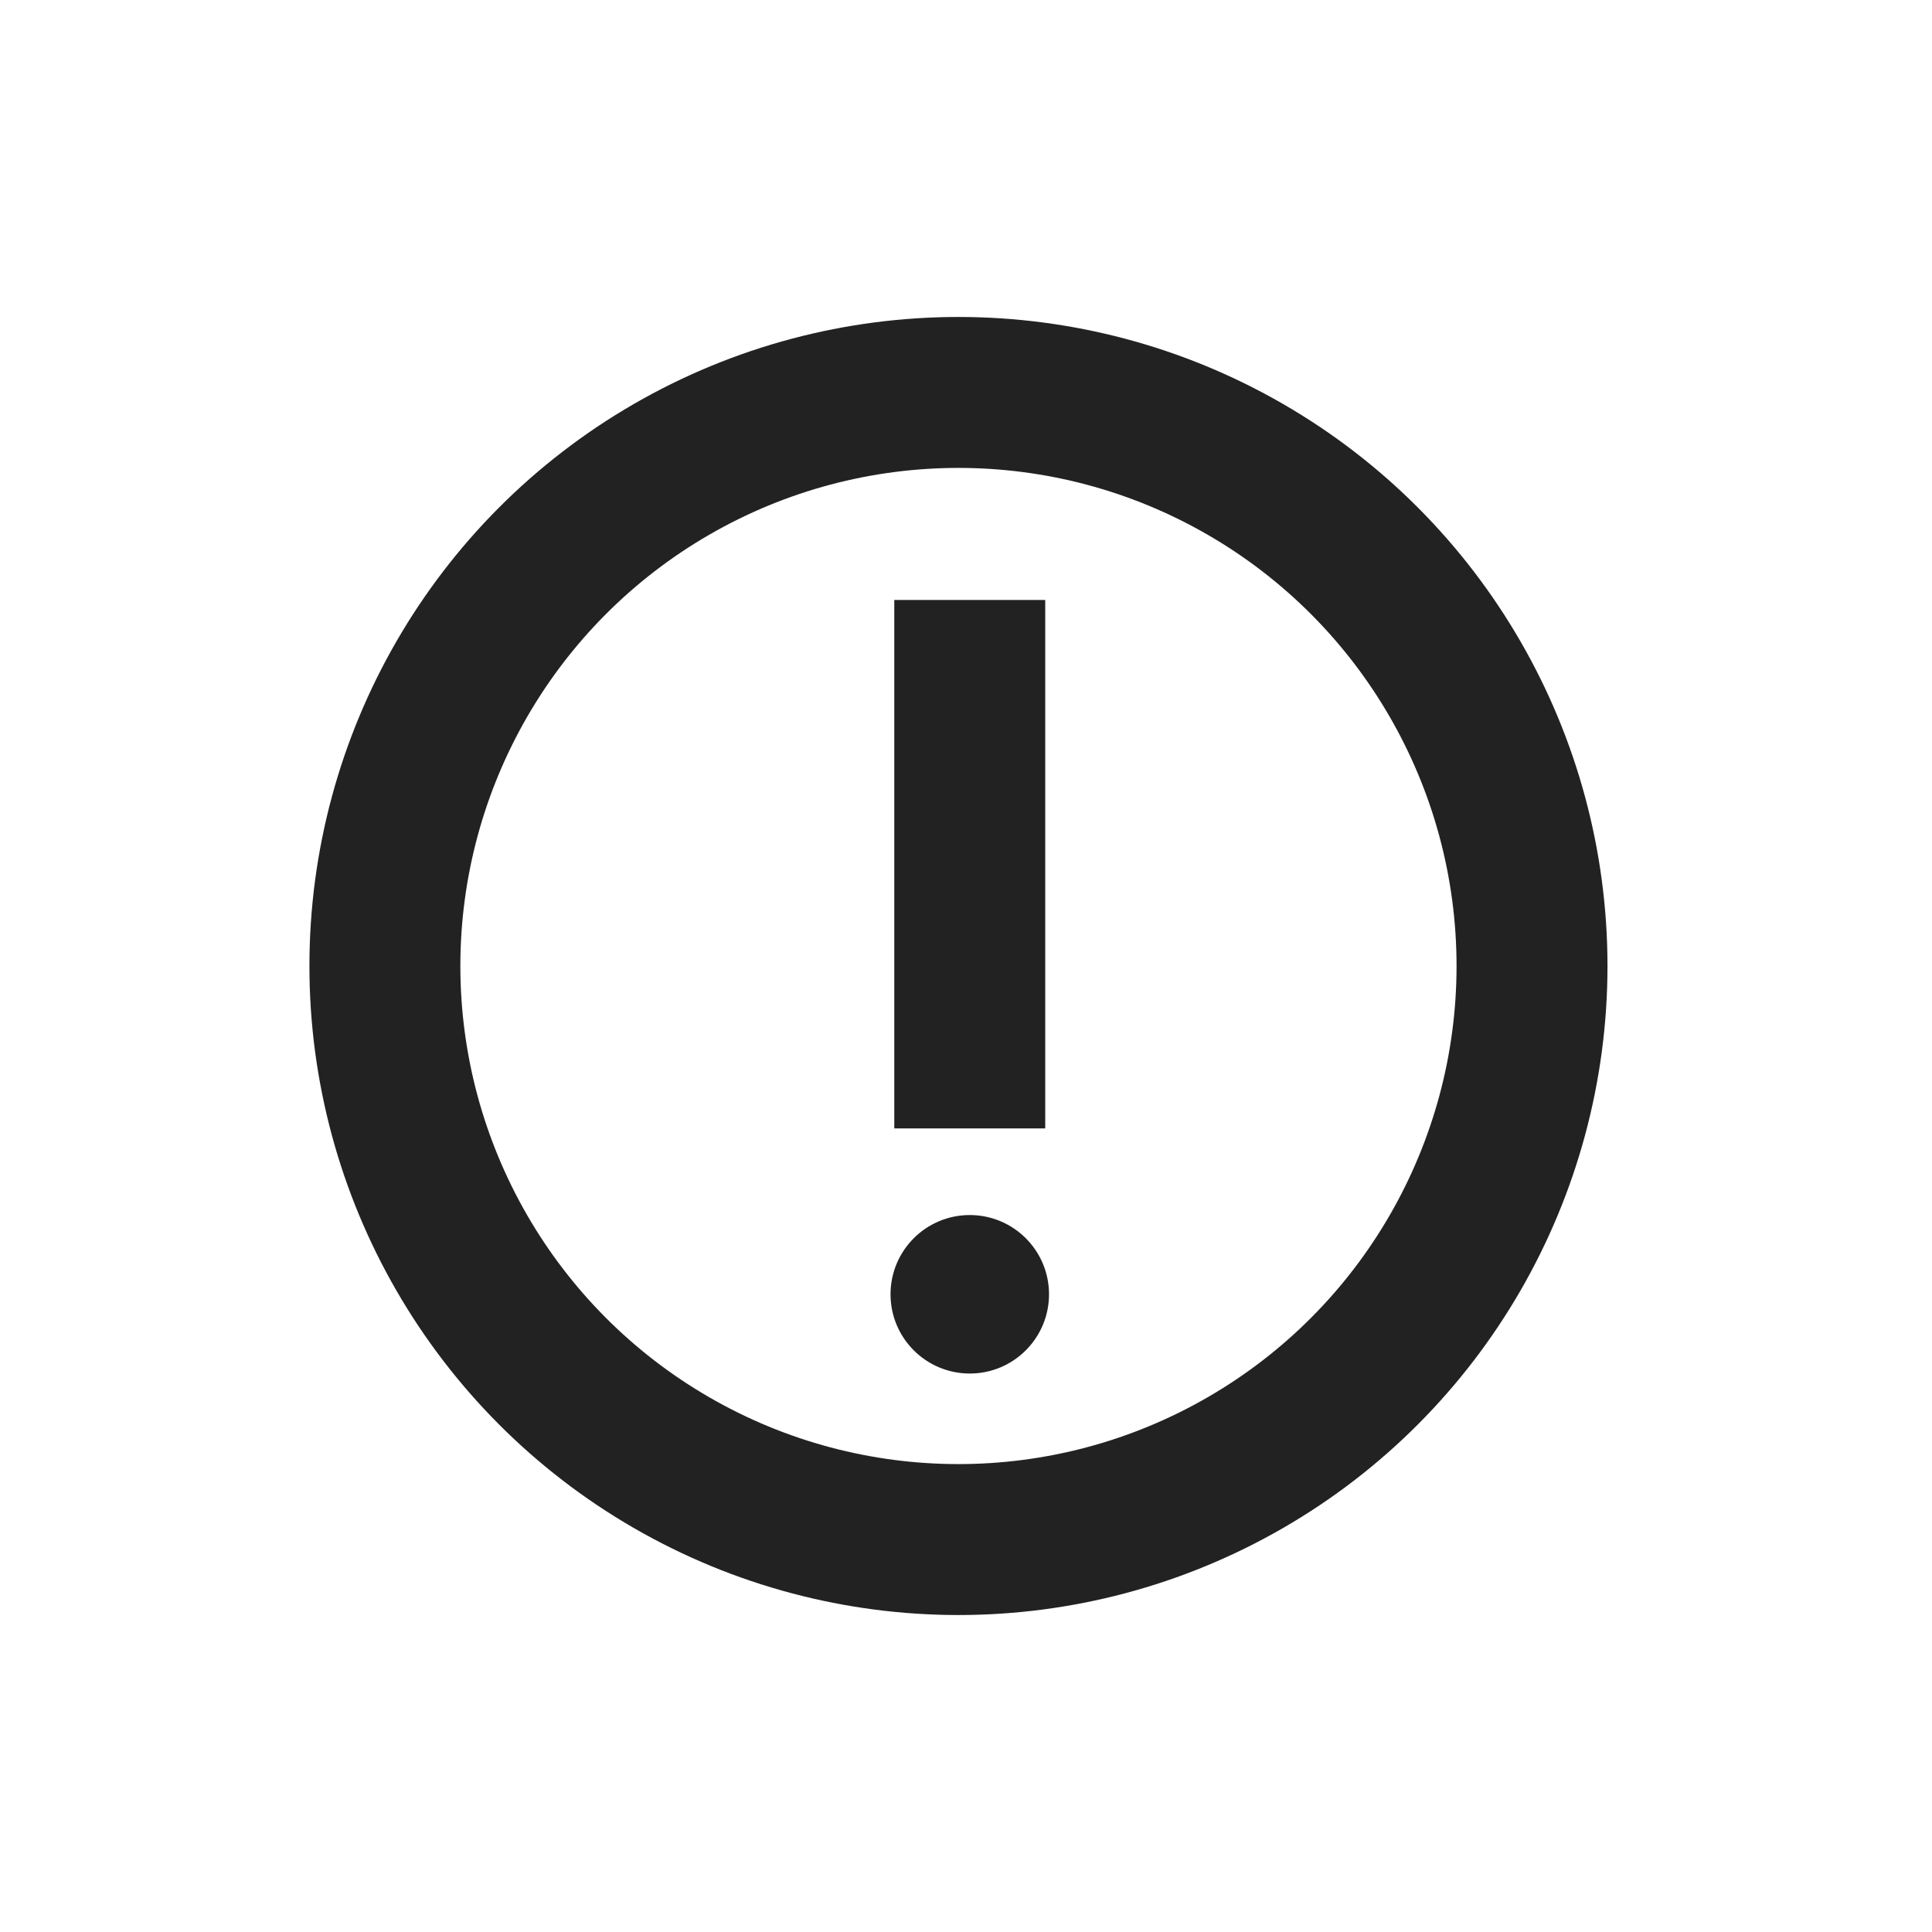 <svg width="256" height="256" viewBox="0 0 256 256" xmlns="http://www.w3.org/2000/svg"><title>PBS-warning_circle_line</title><g fill="none" fill-rule="evenodd"><circle stroke="#222" stroke-width="20" cx="127" cy="128" r="76"/><path d="M128.498 79.5v70.02" stroke="#222" stroke-width="20"/><circle fill="#222" cx="128.5" cy="171.5" r="10.5"/></g></svg>